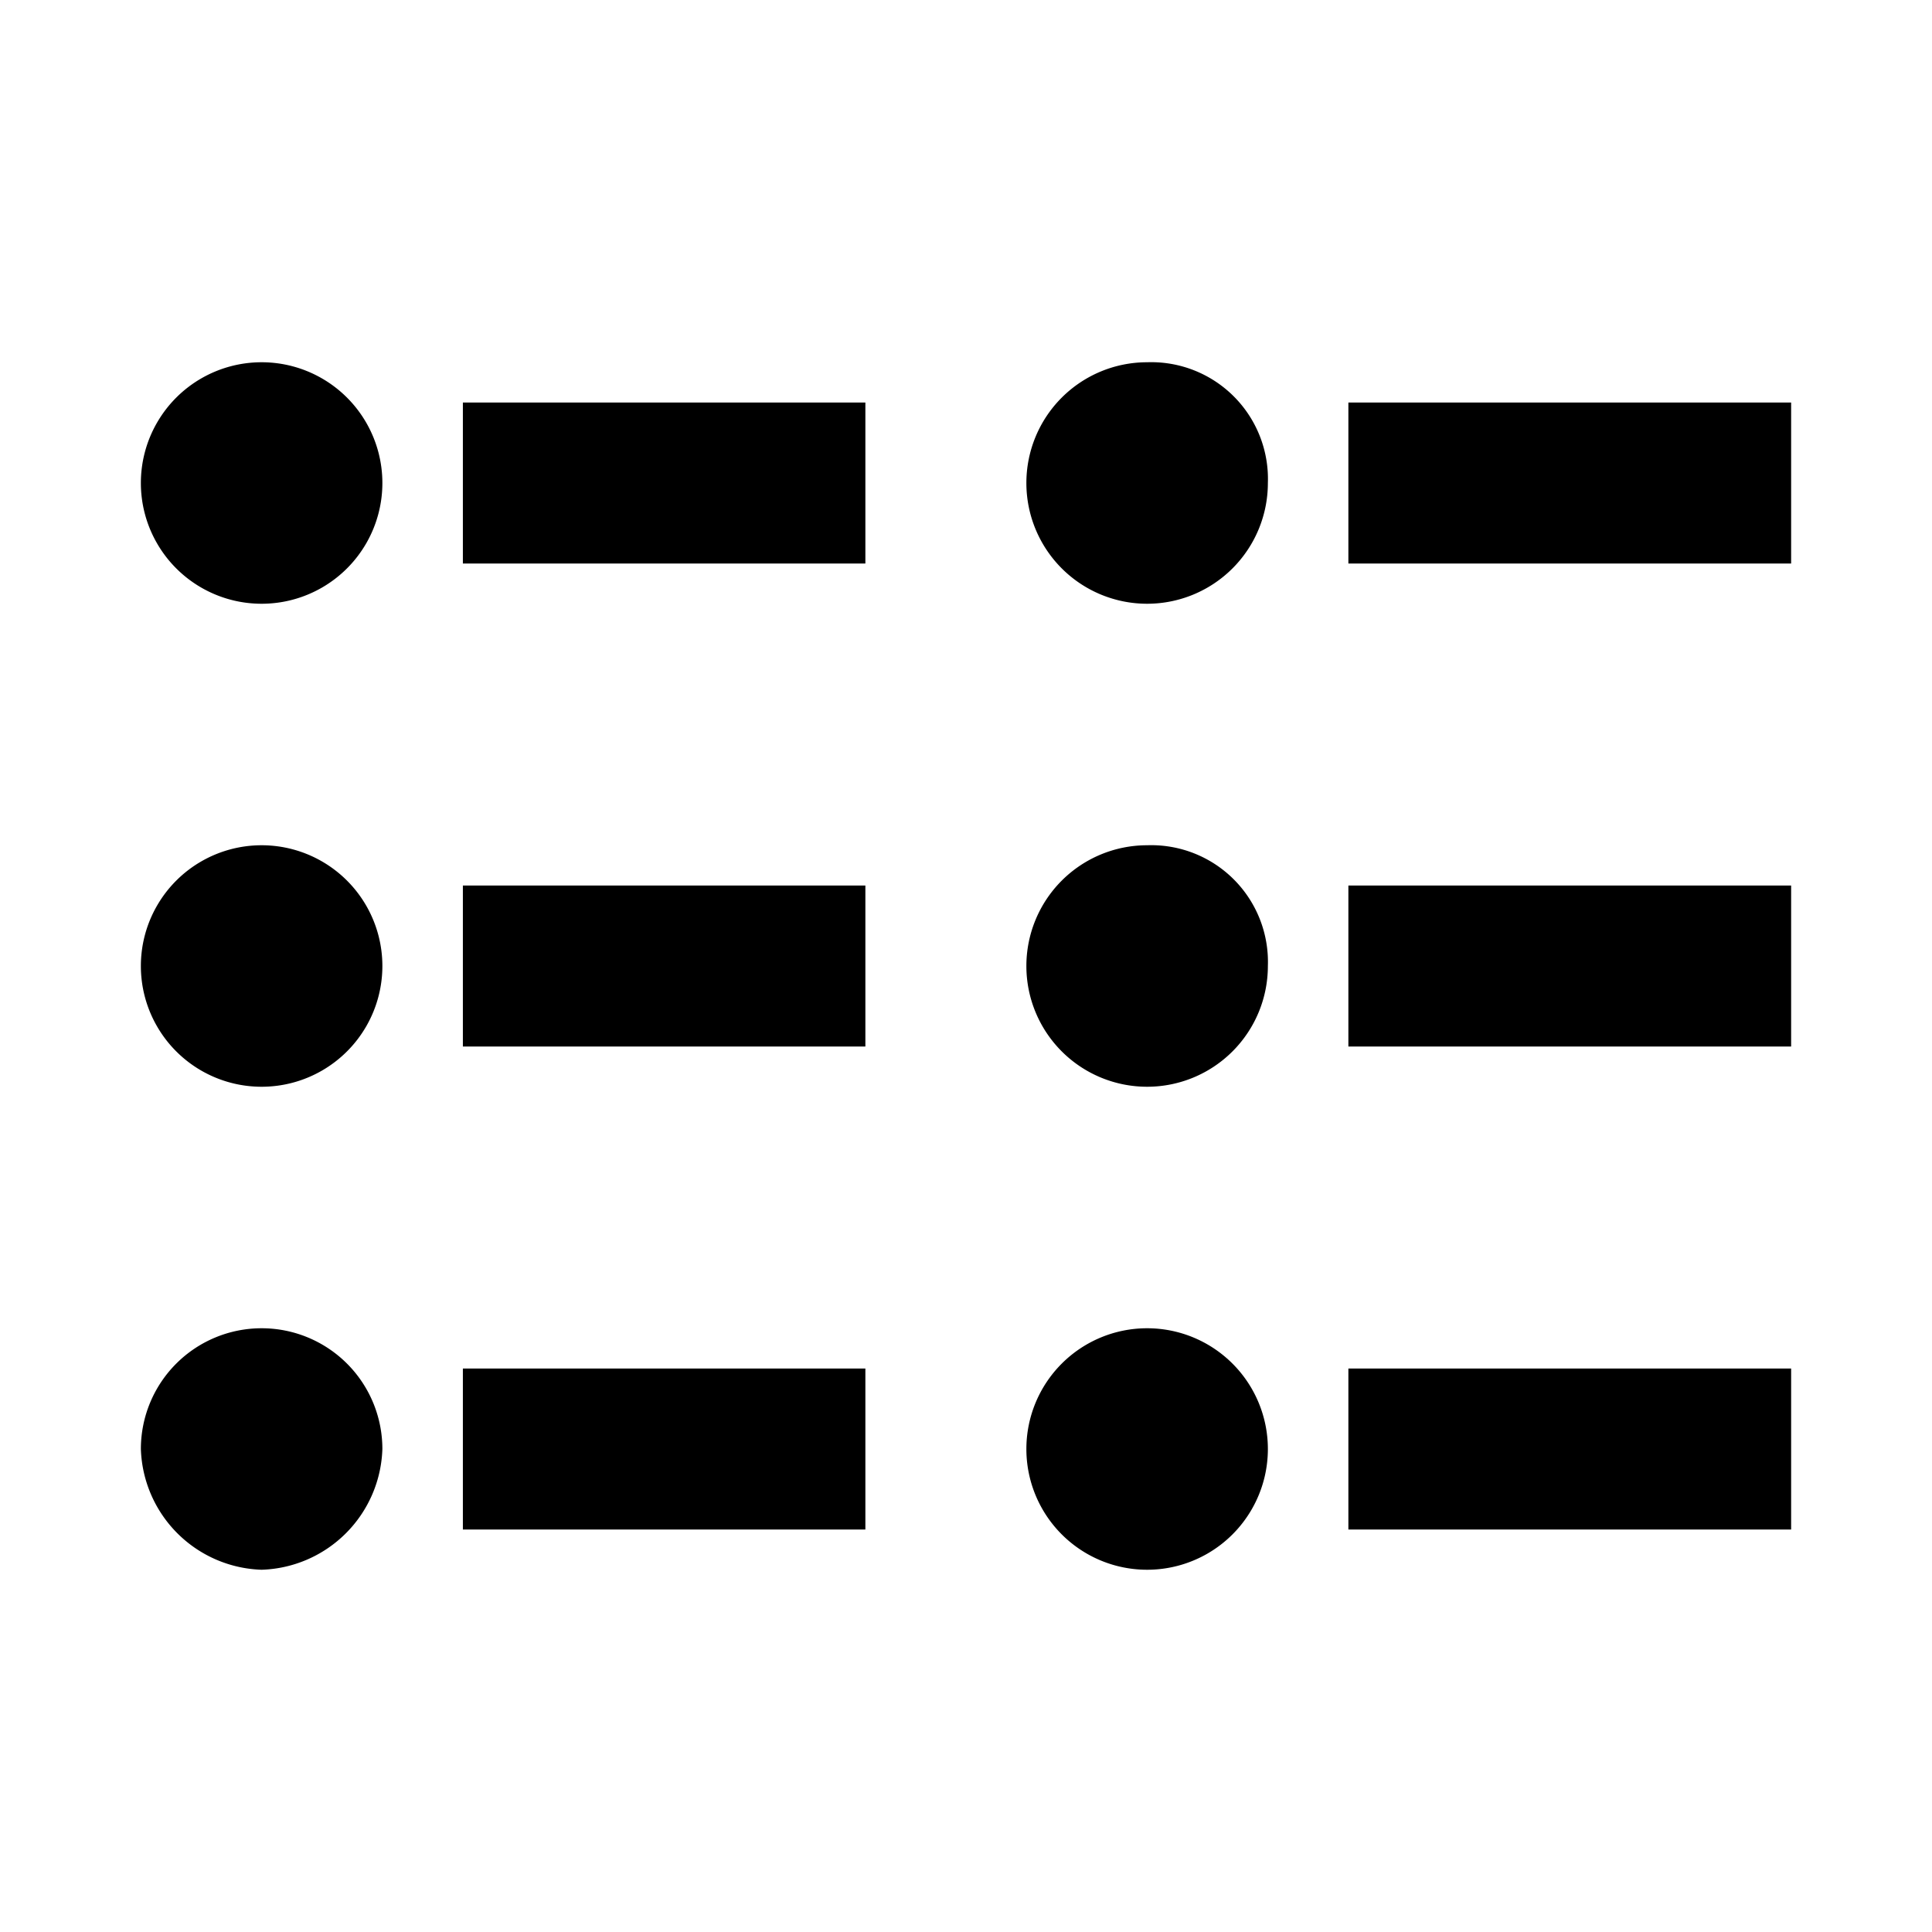 <svg xmlns="http://www.w3.org/2000/svg" data-license="CC-BY 4.0" data-source="Knowit" viewBox="0 0 48 48">
  <path d="M6.5 21a3 3 0 0 0 0 6 3 3 0 0 0 0-6Zm0-12a3 3 0 0 0 0 6 3 3 0 0 0 0-6Zm0 24a3 3 0 0 0-3 3 3.1 3.1 0 0 0 3 3 3.1 3.1 0 0 0 3-3 3 3 0 0 0-3-3Zm5 5h10v-4h-10Zm0-12h10v-4h-10Zm0-16v4h10v-4Zm17 11a3 3 0 1 0 3 3 2.9 2.9 0 0 0-3-3Zm0-12a3 3 0 1 0 3 3 2.9 2.9 0 0 0-3-3Zm0 24a3 3 0 0 0-3 3 3 3 0 0 0 6 0 3 3 0 0 0-3-3Zm5 5h11v-4h-11Zm0-12h11v-4h-11Zm0-16v4h11v-4Z"/>
</svg>
